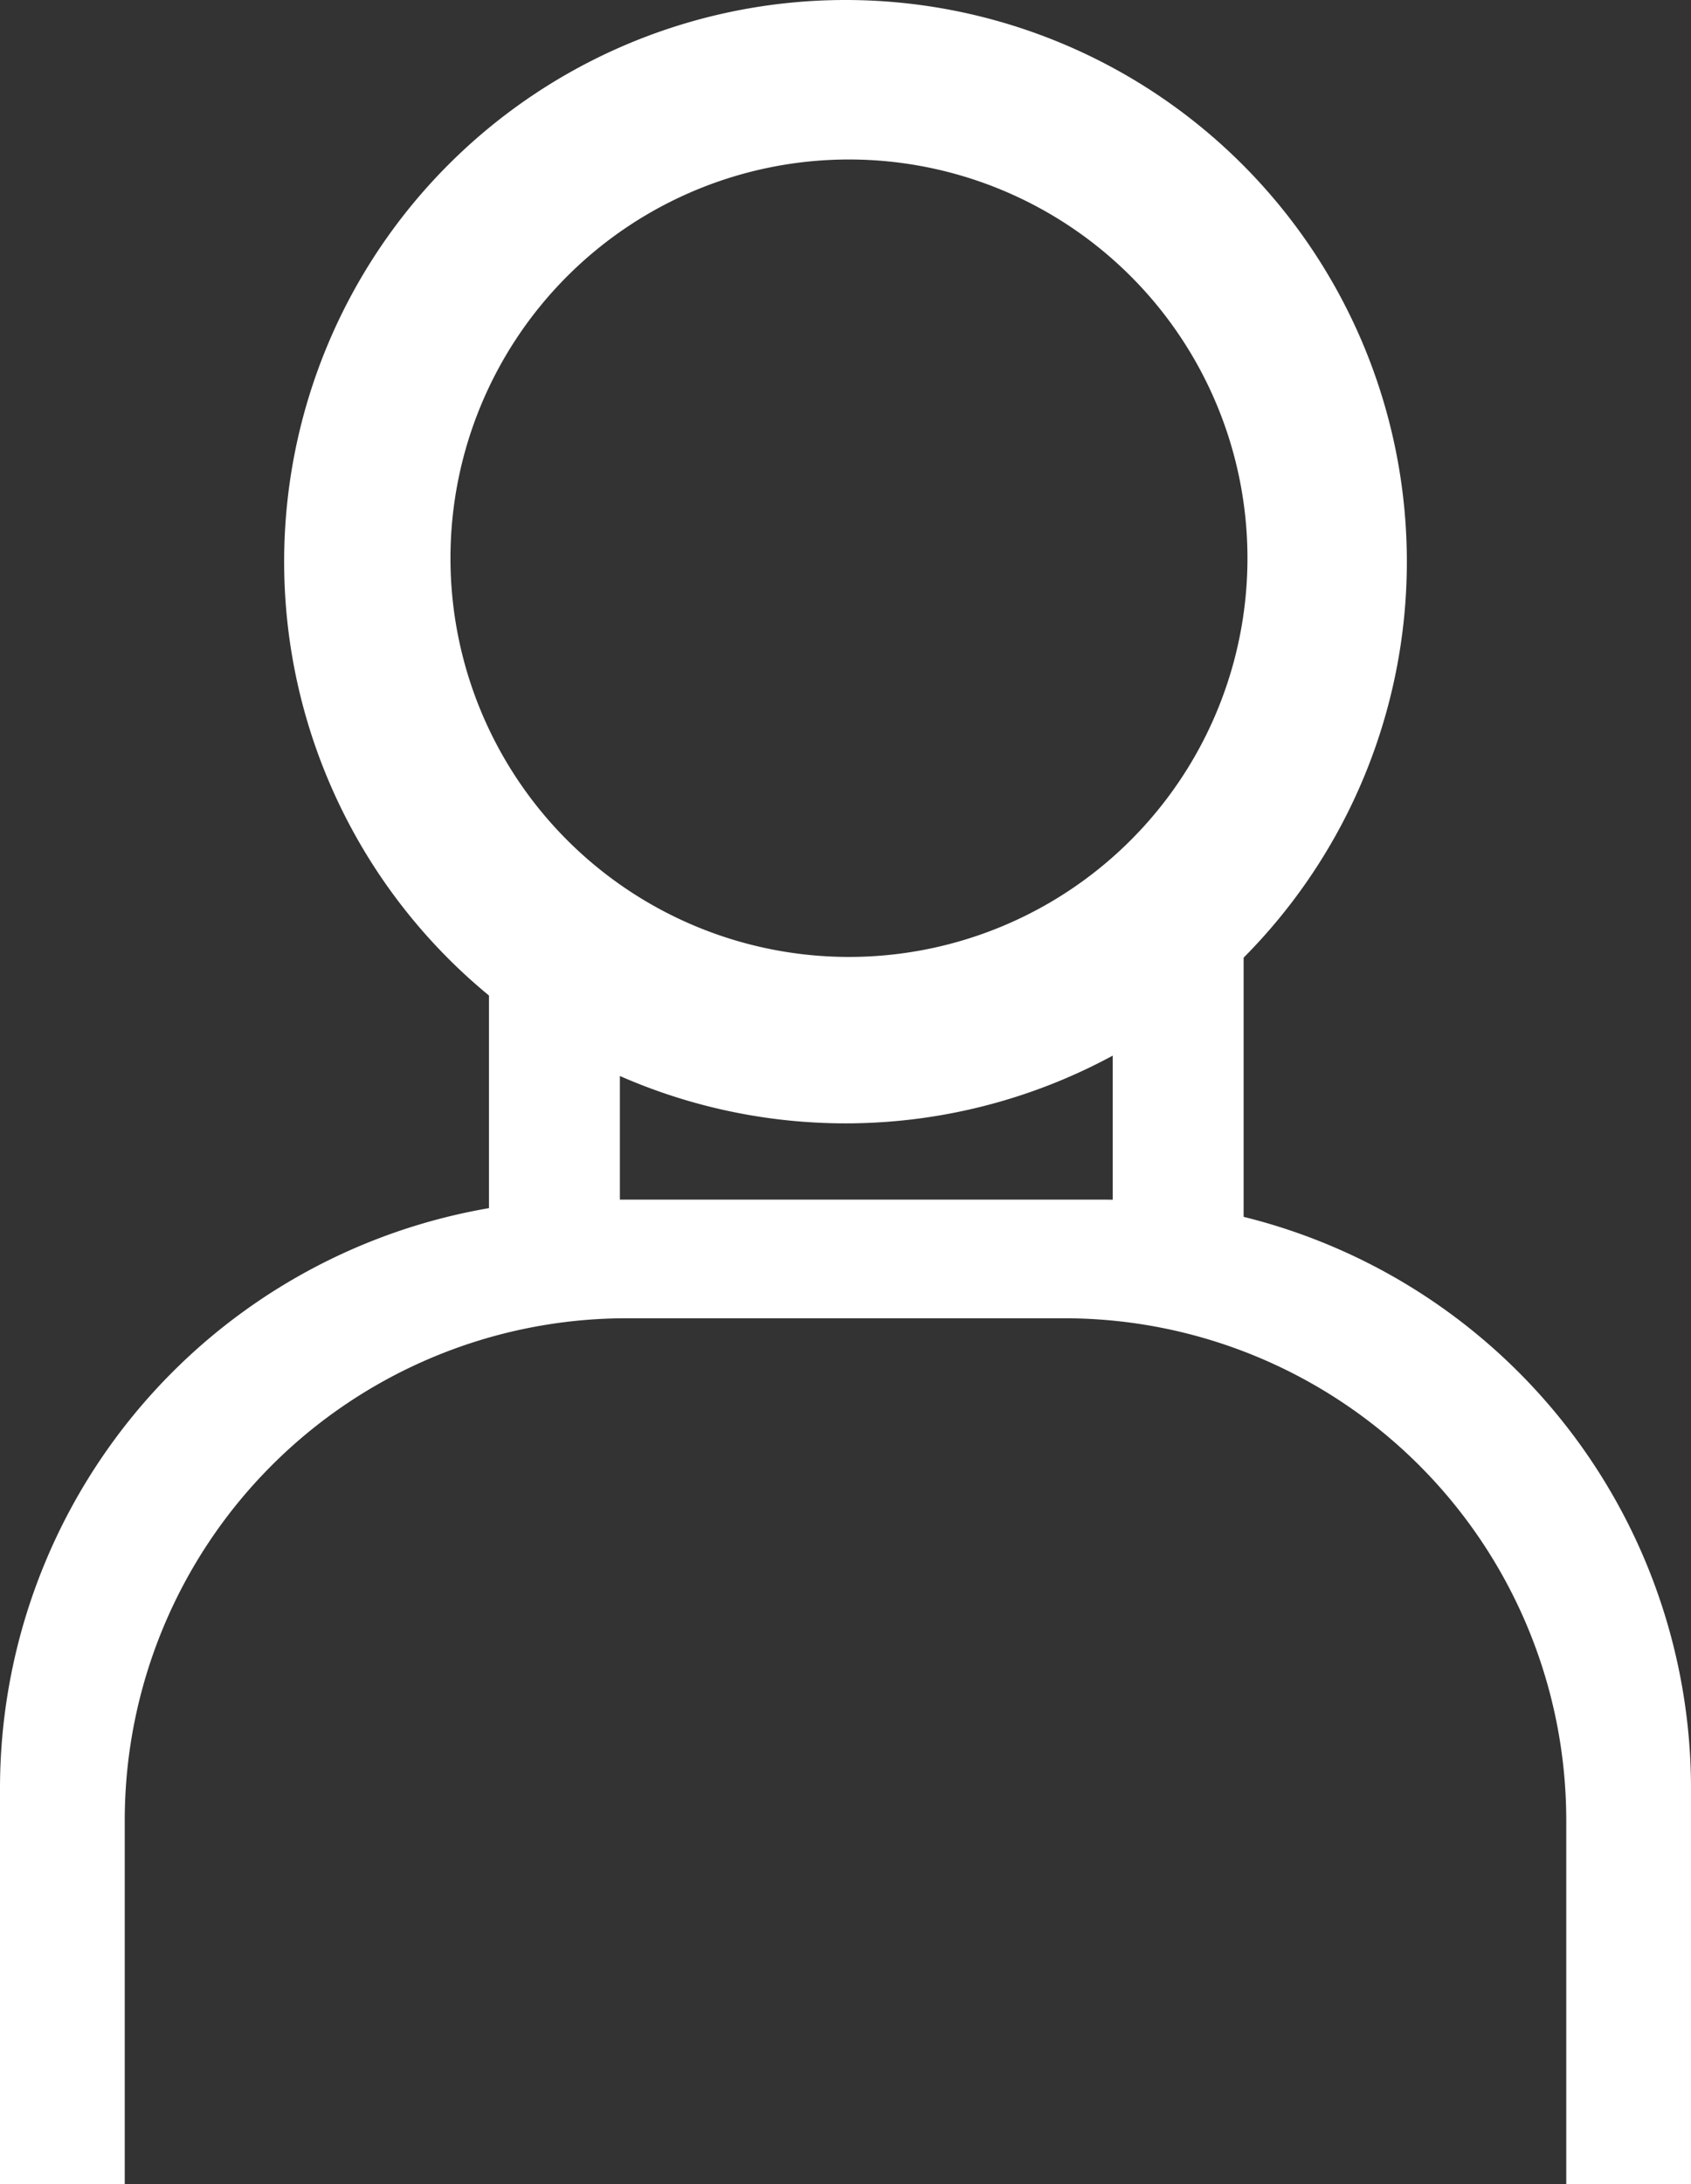 <svg id="Слой_1" data-name="Слой 1" xmlns="http://www.w3.org/2000/svg" viewBox="0 0 244 315"><rect x="0" y="0" width="244" height="315" fill="#333333" stroke="none"/><defs><style>.cls-1{fill:#fff;}.cls-2{fill:none;stroke:#fff;stroke-miterlimit:10;stroke-width:18.89px;}</style></defs><title>Монтажная область 2</title><path class="cls-1" d="M122,0a81,81,0,1,0,81,81A81,81,0,0,0,122,0Zm.5,138A57.5,57.5,0,1,1,180,80.5,57.5,57.5,0,0,1,122.5,138Z"/><line class="cls-2" x1="80" y1="138" x2="80" y2="184"/><line class="cls-2" x1="170" y1="138" x2="170" y2="184"/><path class="cls-1" d="M159.3,173H84.7A84.94,84.94,0,0,0,0,257.7v57.56H244V257.7A84.94,84.94,0,0,0,159.3,173ZM18,315.26V262.32a72.42,72.42,0,0,1,72.2-72.21h63.6A72.42,72.42,0,0,1,226,262.32v52.94Z"/></svg>